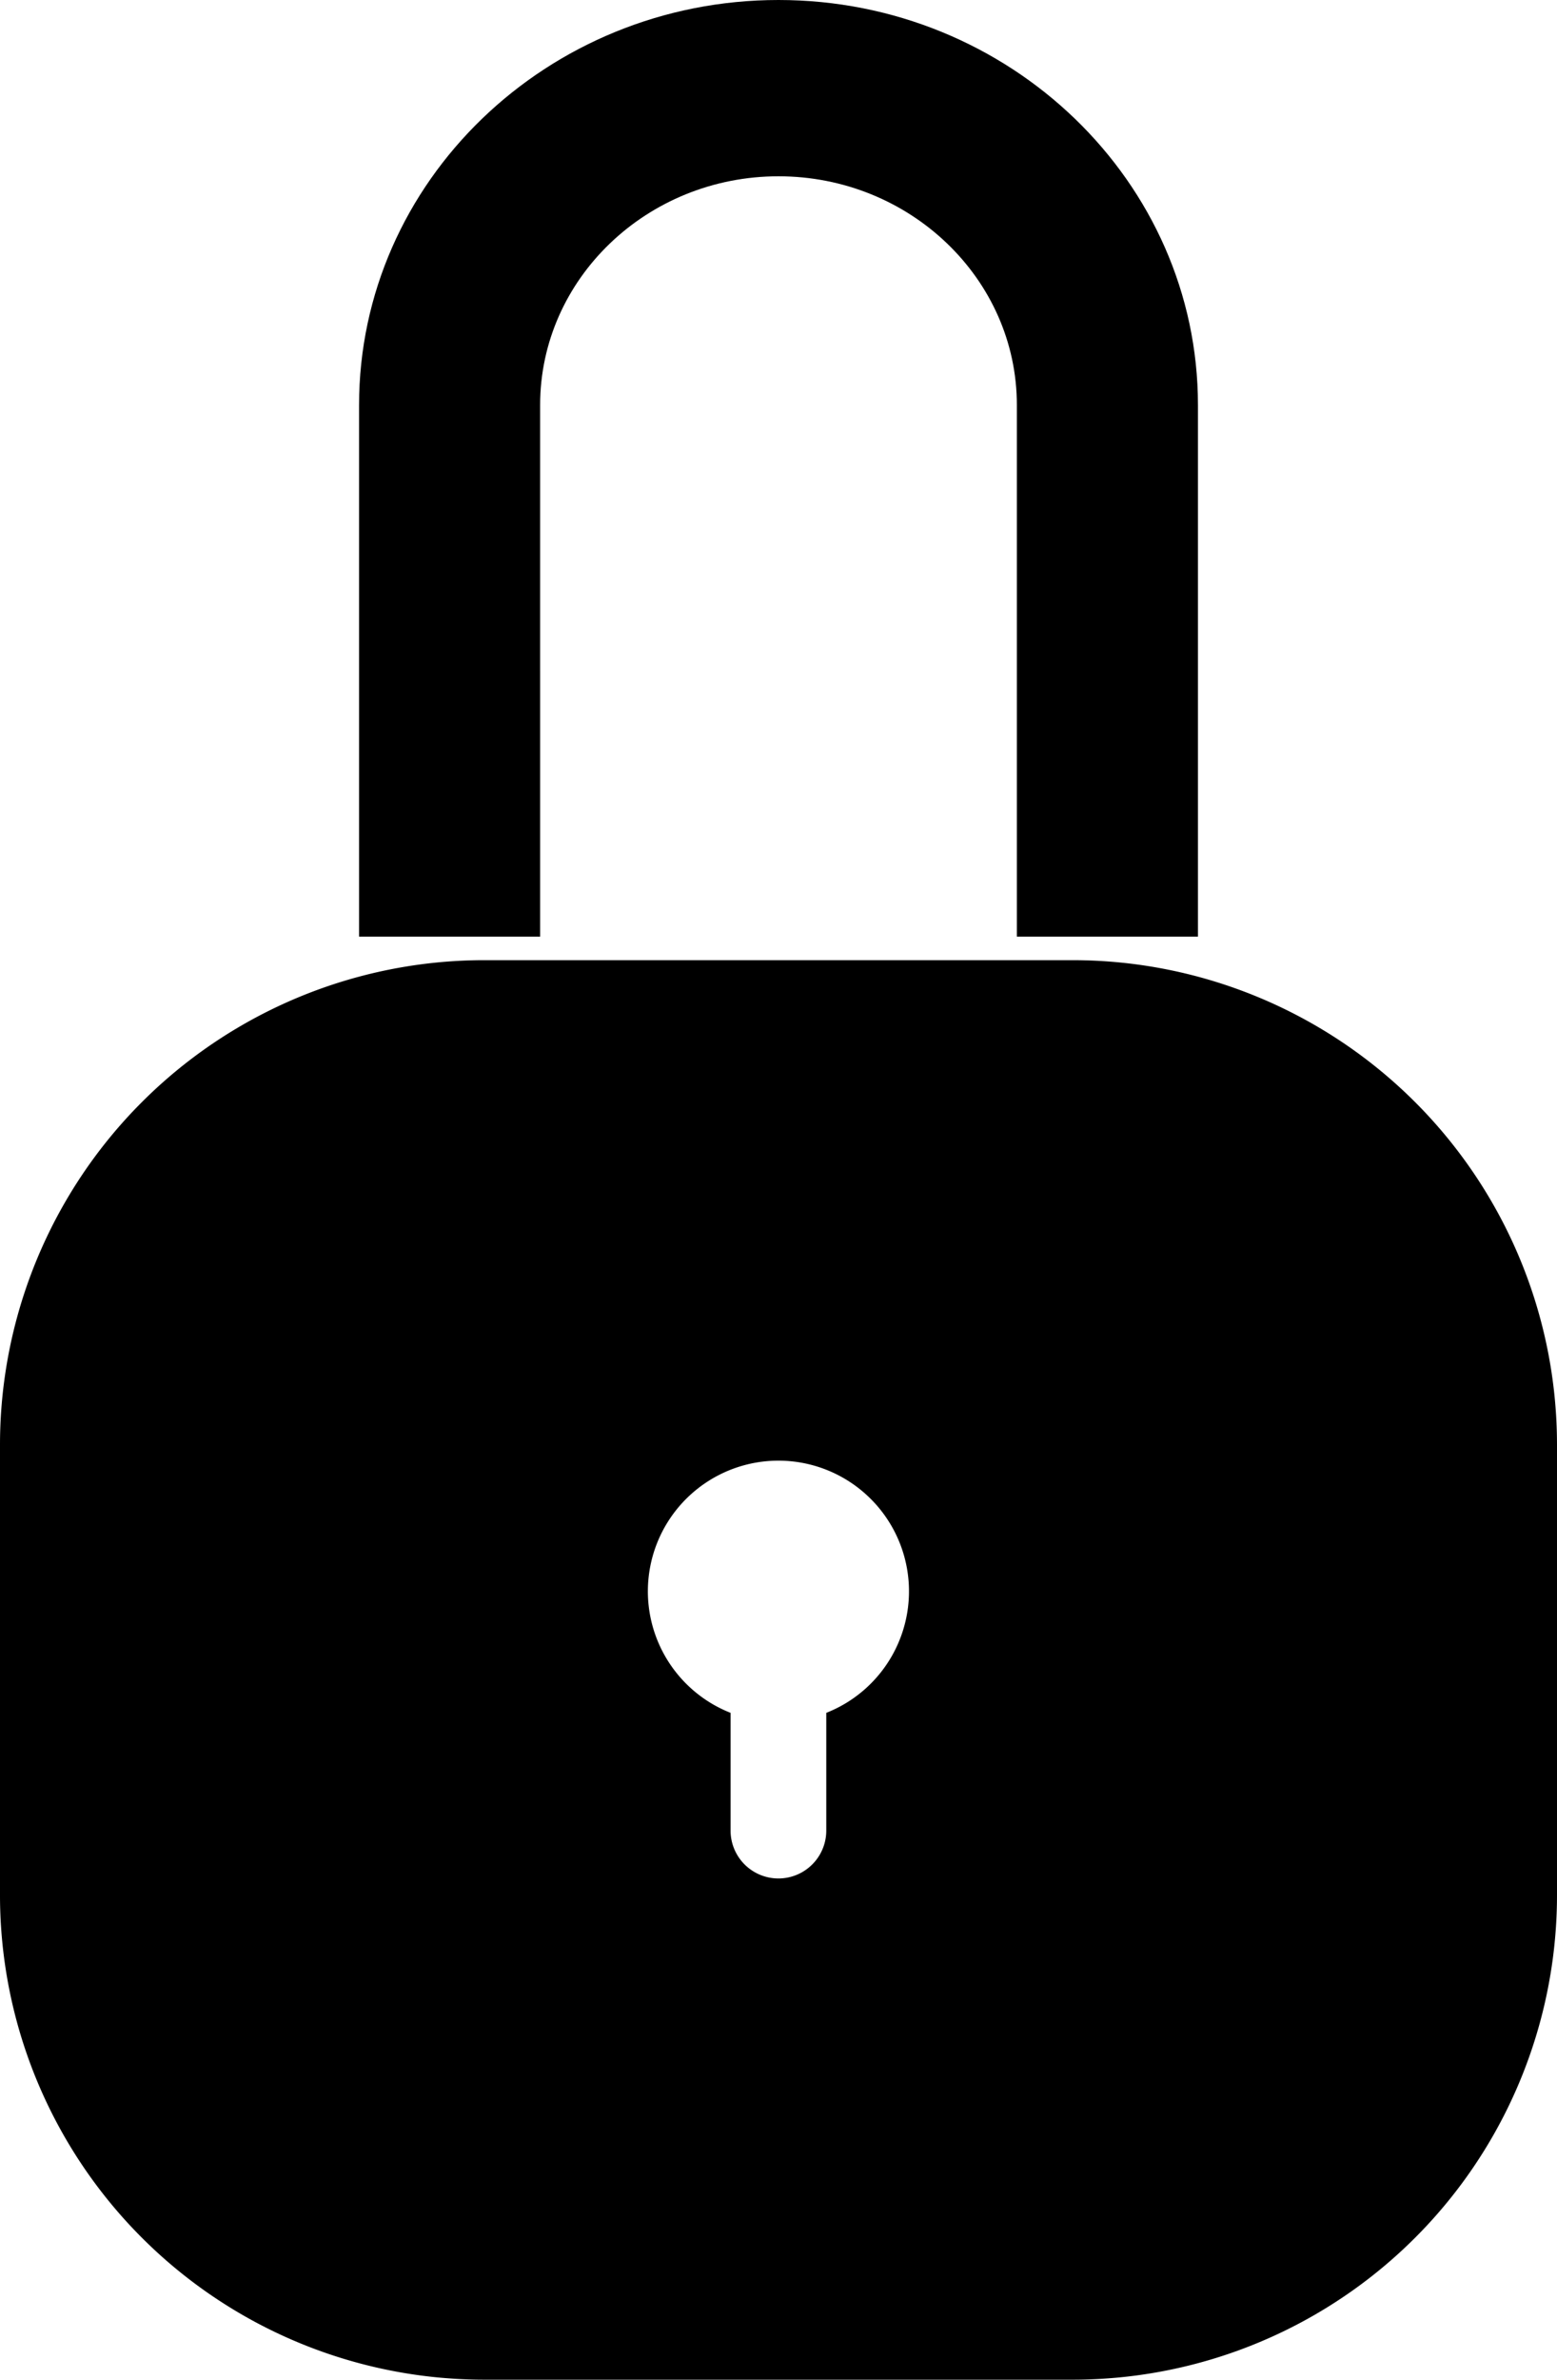 <svg xmlns="http://www.w3.org/2000/svg" width="305.522" height="466.656" viewBox="0 0 305.522 466.656">
  <g id="padlock-icon-closed" transform="translate(-580.681 -200.853)">
    <path id="Path_1" data-name="Path 1" d="M407.71,234.96H292.29a95.046,95.046,0,0,0-95.047,95.047v88.266a95.05,95.05,0,0,0,95.047,95.055H407.71a95.052,95.052,0,0,0,95.055-95.055V330.011a95.053,95.053,0,0,0-95.051-95.051Zm-48.332,147.6v23.184a9.389,9.389,0,0,1-18.777,0V382.56a25.619,25.619,0,1,1,18.778,0Z" transform="translate(383.438 154.181)"/>
    <path id="Path_2" data-name="Path 2" d="M303.23,126.09c0-24.727,20.984-44.848,46.773-44.848s46.773,20.121,46.773,44.848V230.34h35.535V126.09C432.3,82.3,395.381,46.672,350,46.672S267.7,82.3,267.7,126.094v104.25h35.531Z" transform="translate(383.438 154.181)"/>
  </g>
</svg>
